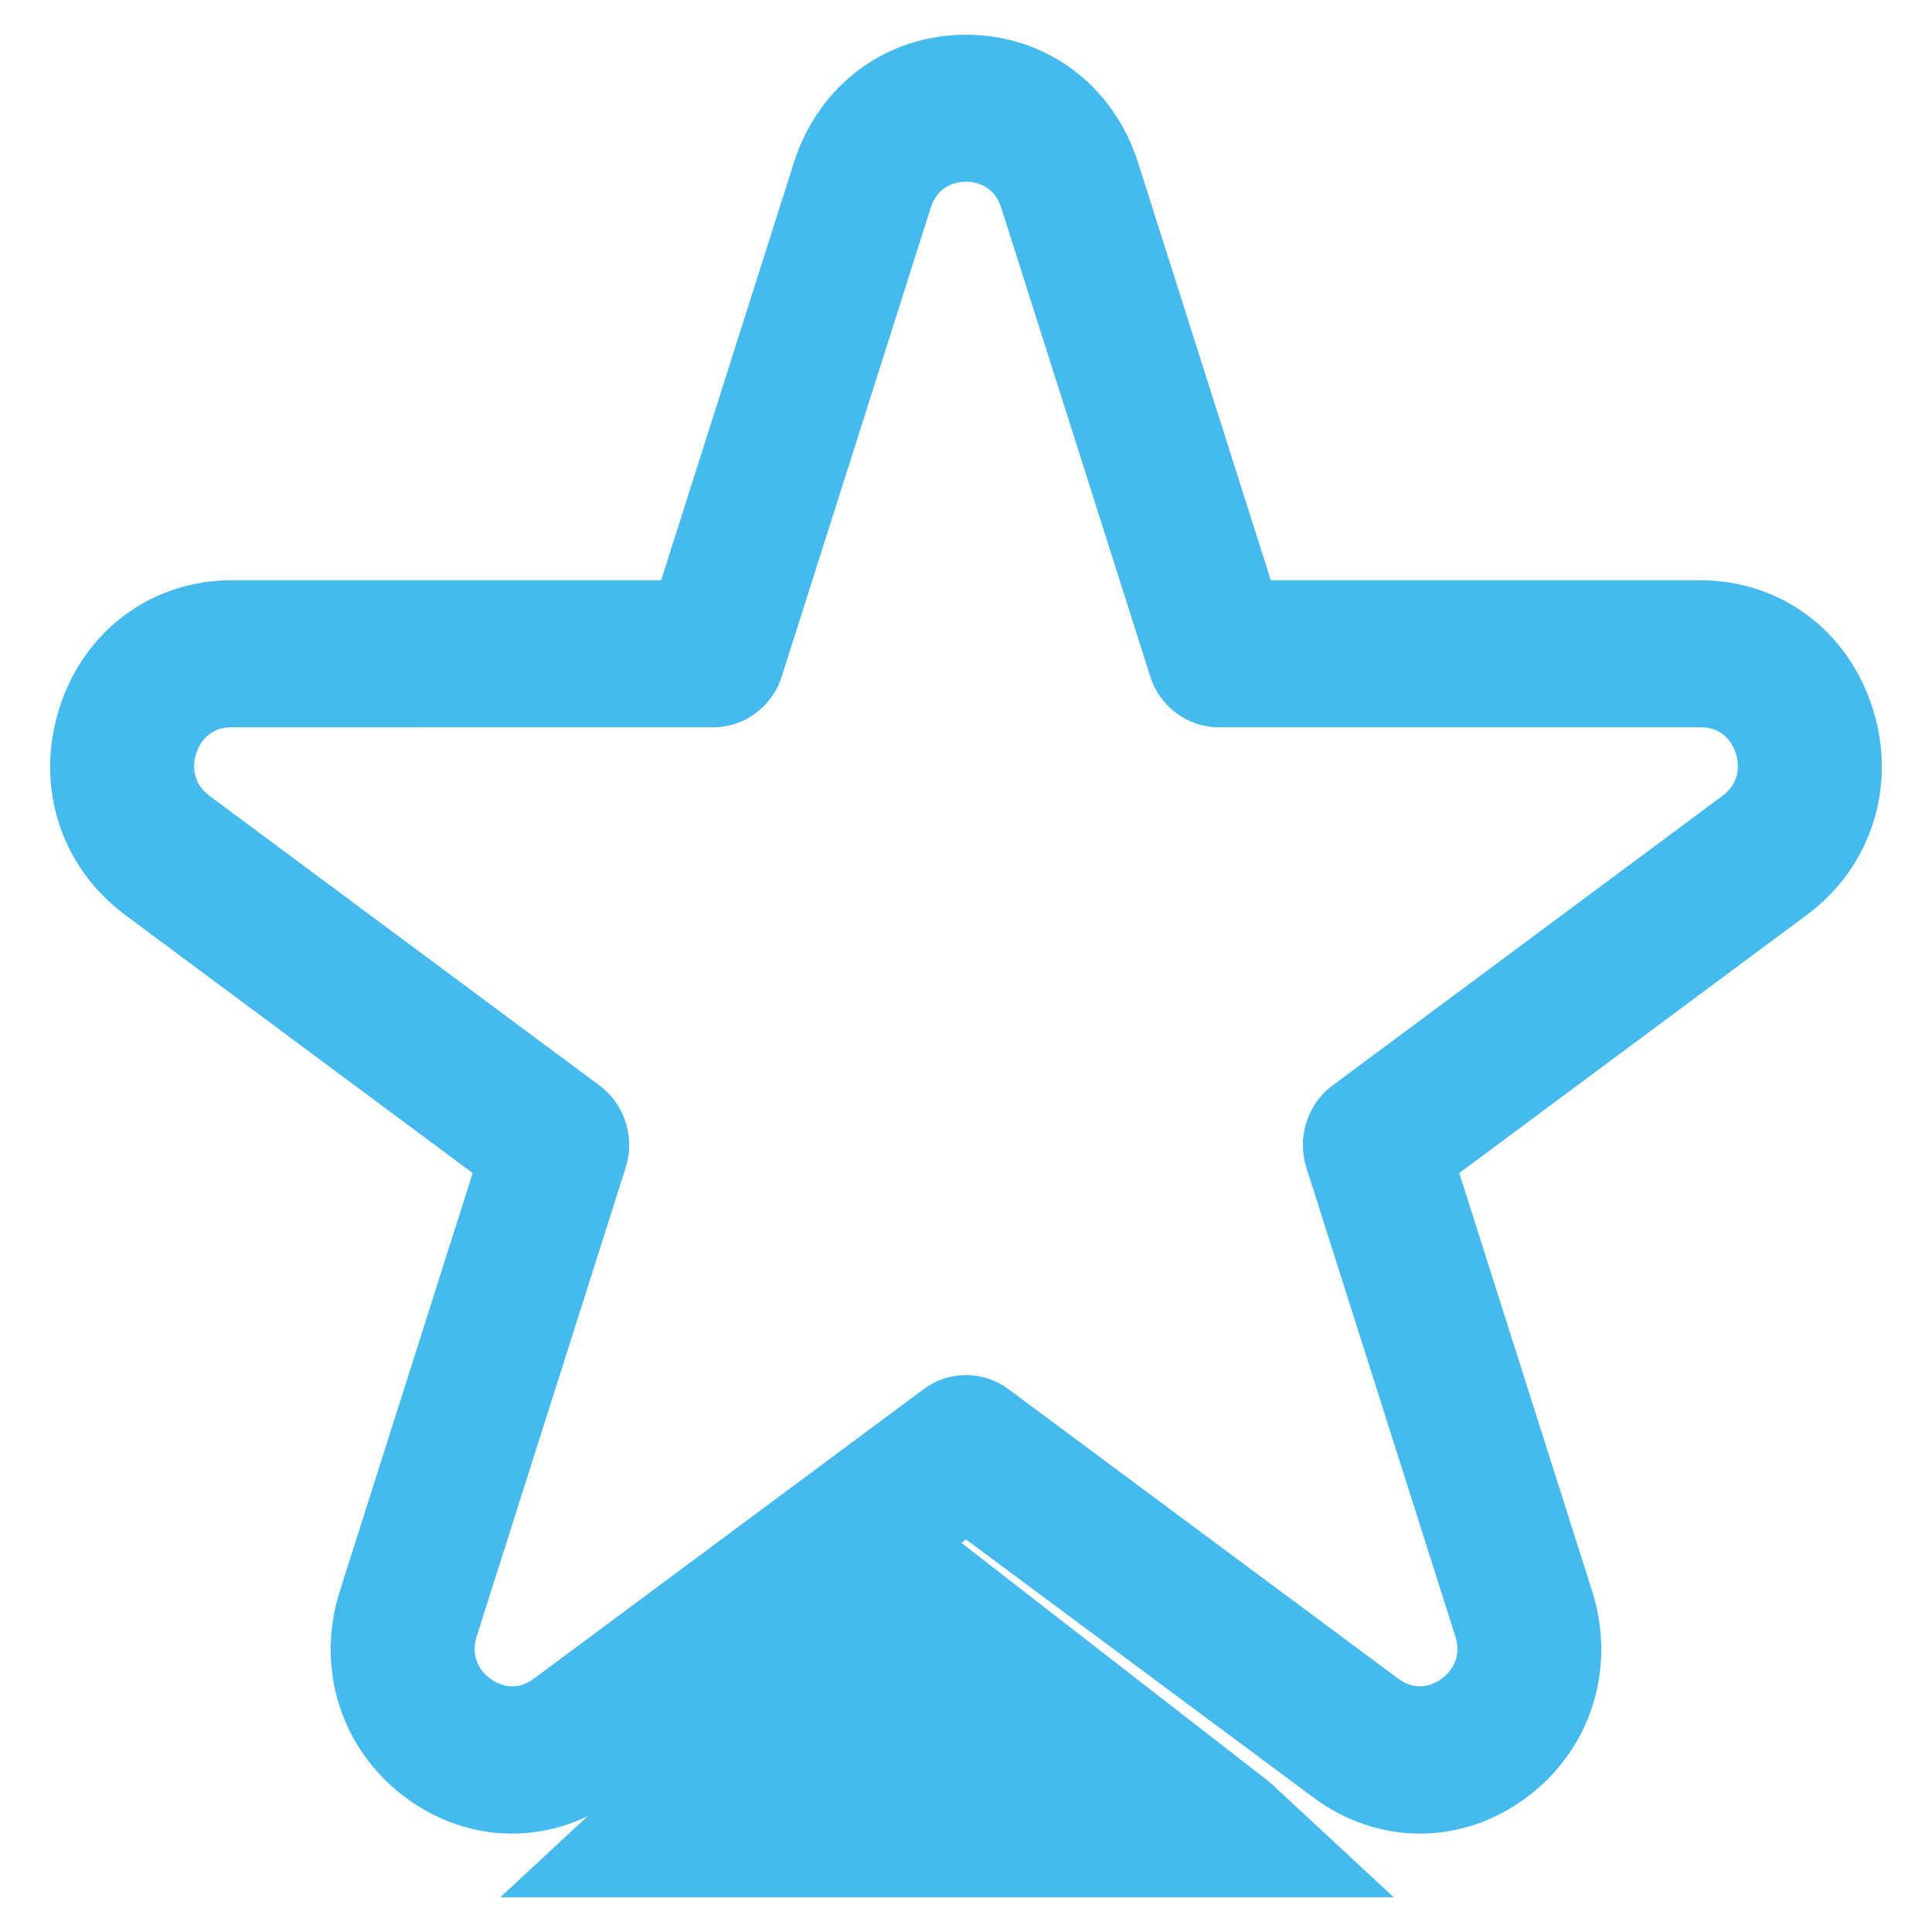 <?xml version="1.0" encoding="utf-8"?>
<!-- Generator: Adobe Illustrator 17.0.0, SVG Export Plug-In . SVG Version: 6.00 Build 0)  -->
<!DOCTYPE svg PUBLIC "-//W3C//DTD SVG 1.1//EN" "http://www.w3.org/Graphics/SVG/1.1/DTD/svg11.dtd">
<svg version="1.1" id="Capa_1" xmlns="http://www.w3.org/2000/svg" xmlns:xlink="http://www.w3.org/1999/xlink" x="0px" y="0px"
	 width="50px" height="50px" viewBox="0 0 50 50" enable-background="new 0 0 50 50" xml:space="preserve">
<path fill="#45BAEE" d="M46.762,23.677l-8.996,6.681l3.436,10.811c0.639,2.01-0.029,4.111-1.701,5.353s-3.833,1.242-5.506,0
	L25,39.841l-8.996,6.681c-0.836,0.621-1.794,0.931-2.753,0.931s-1.916-0.31-2.753-0.931c-1.672-1.242-2.34-3.343-1.701-5.352
	l3.436-10.811l-8.996-6.681c-1.672-1.242-2.34-3.343-1.701-5.352s2.387-3.308,4.454-3.308h11.12l3.436-10.811
	c0.639-2.01,2.387-3.308,4.454-3.308s3.815,1.299,4.453,3.308l3.436,10.811h11.12c2.067,0,3.815,1.299,4.454,3.308
	C49.102,20.334,48.434,22.435,46.762,23.677z M44.924,19.5c-0.065-0.204-0.284-0.679-0.914-0.679H31.538
	c-0.806,0-1.521-0.531-1.77-1.314L25.914,5.381C25.719,4.769,25.21,4.703,25,4.703s-0.719,0.066-0.914,0.679l-3.854,12.125
	c-0.249,0.784-0.964,1.315-1.77,1.315H5.991c-0.63,0-0.849,0.475-0.914,0.679s-0.161,0.72,0.349,1.098l10.09,7.494
	c0.652,0.484,0.925,1.343,0.676,2.127l-3.854,12.125c-0.195,0.613,0.179,0.972,0.349,1.098s0.62,0.379,1.13,0l10.09-7.494
	c0.652-0.484,1.536-0.484,2.188,0l10.09,7.494c0.51,0.379,0.96,0.126,1.129,0c0.17-0.126,0.544-0.486,0.349-1.098L33.809,30.22
	c-0.249-0.784,0.024-1.643,0.676-2.127l10.089-7.494C45.084,20.22,44.988,19.705,44.924,19.5z M24.509,39.64l8.348,6.48l3.214,2.982
	H12.947l3.213-2.982L24.509,39.64z"/>
</svg>
